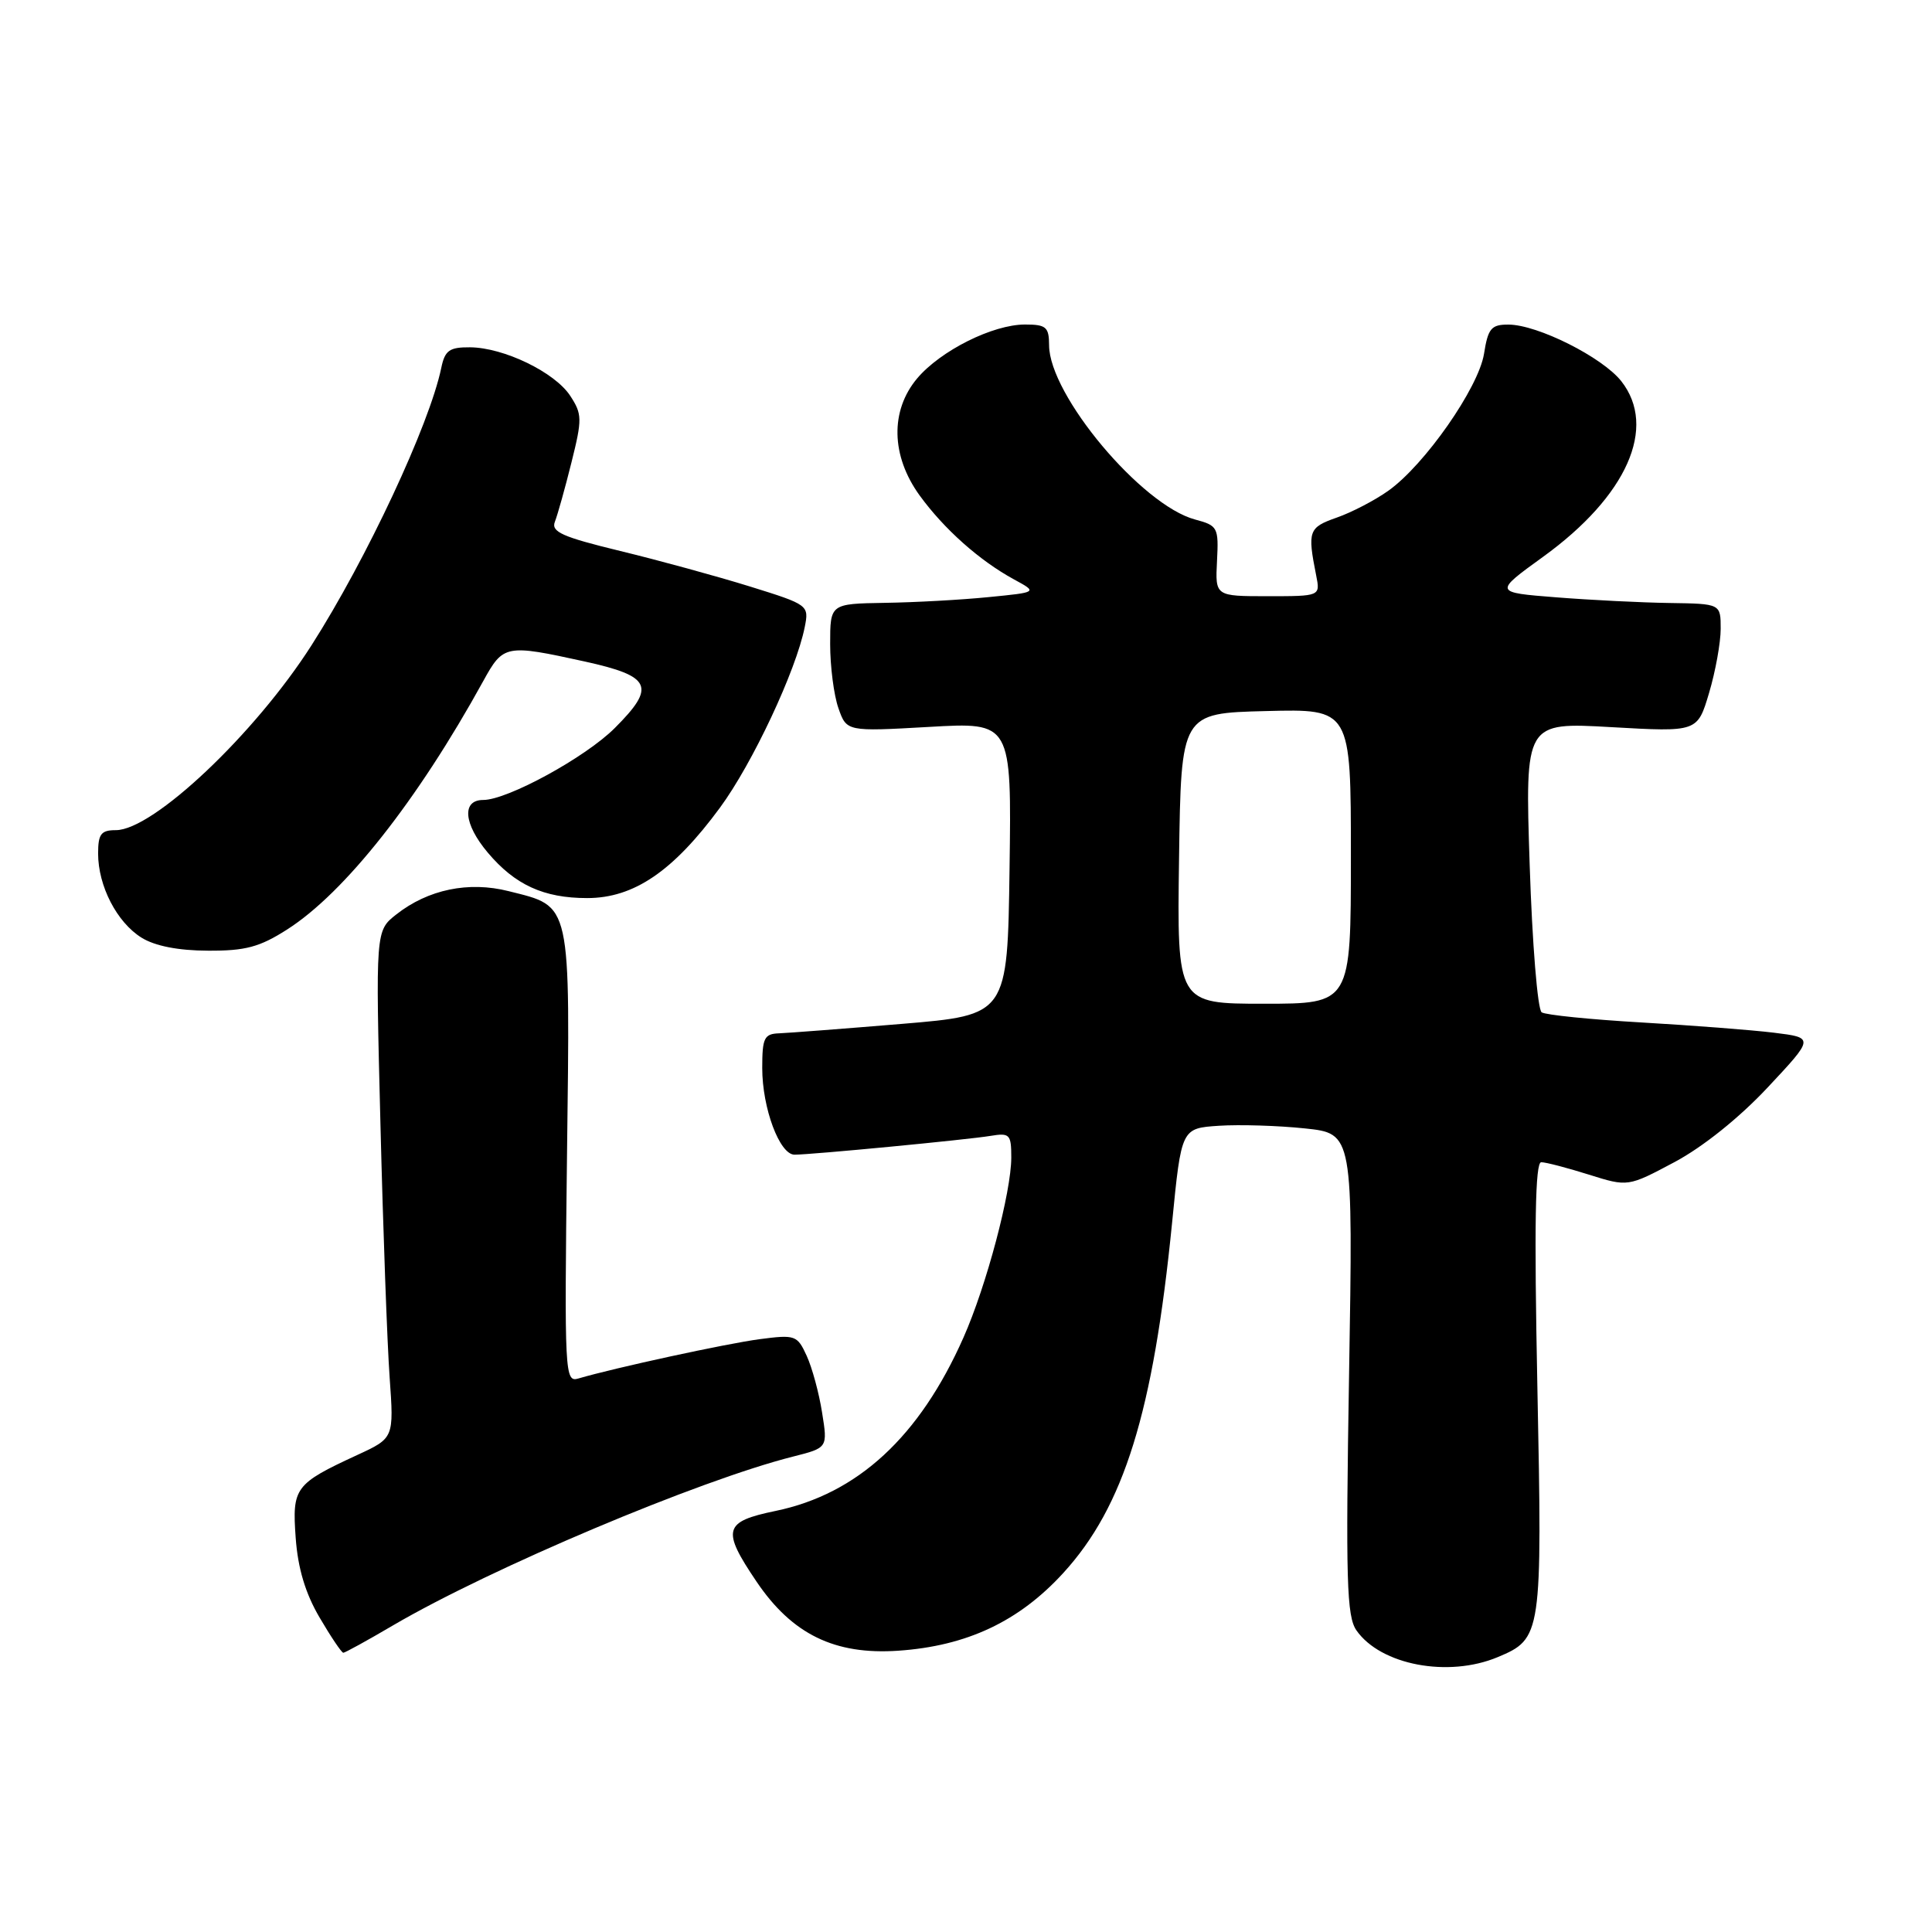 <?xml version="1.0" encoding="UTF-8" standalone="no"?>
<!DOCTYPE svg PUBLIC "-//W3C//DTD SVG 1.1//EN" "http://www.w3.org/Graphics/SVG/1.1/DTD/svg11.dtd" >
<svg xmlns="http://www.w3.org/2000/svg" xmlns:xlink="http://www.w3.org/1999/xlink" version="1.1" viewBox="0 0 256 256">
 <g >
 <path fill="currentColor"
d=" M 198.45 219.58 C 204.29 217.14 204.37 216.63 203.71 183.78 C 203.28 162.32 203.42 154.00 204.22 154.00 C 204.83 154.00 207.66 154.74 210.52 155.64 C 215.71 157.27 215.71 157.27 221.89 153.98 C 225.64 151.98 230.48 148.10 234.23 144.09 C 240.40 137.50 240.40 137.50 235.07 136.84 C 232.13 136.48 224.23 135.87 217.49 135.48 C 210.76 135.09 204.81 134.49 204.28 134.14 C 203.74 133.78 203.03 125.06 202.69 114.60 C 202.07 95.70 202.07 95.70 213.50 96.35 C 224.92 97.00 224.92 97.00 226.46 91.82 C 227.31 88.97 228.00 85.14 228.00 83.32 C 228.00 80.00 228.00 80.00 221.25 79.90 C 217.54 79.85 210.77 79.51 206.22 79.15 C 197.94 78.50 197.94 78.50 204.48 73.77 C 215.58 65.74 219.63 56.62 214.83 50.51 C 212.33 47.34 203.74 43.02 199.88 43.01 C 197.60 43.00 197.17 43.51 196.64 46.88 C 195.91 51.39 188.80 61.58 183.97 65.02 C 182.19 66.29 179.10 67.90 177.11 68.59 C 173.39 69.90 173.23 70.35 174.40 76.25 C 174.95 79.00 174.95 79.00 167.98 79.00 C 161.02 79.00 161.02 79.00 161.26 74.34 C 161.49 69.88 161.36 69.64 158.36 68.84 C 151.27 66.95 139.03 52.34 139.01 45.75 C 139.00 43.33 138.62 43.00 135.82 43.00 C 131.55 43.00 124.63 46.46 121.52 50.15 C 117.94 54.42 118.06 60.40 121.85 65.64 C 125.09 70.10 129.78 74.28 134.37 76.78 C 137.50 78.48 137.50 78.48 131.00 79.12 C 127.42 79.48 121.24 79.82 117.25 79.88 C 110.00 80.00 110.00 80.00 110.00 85.35 C 110.00 88.29 110.49 92.11 111.09 93.82 C 112.18 96.94 112.18 96.94 123.11 96.32 C 134.04 95.69 134.04 95.69 133.77 115.10 C 133.50 134.50 133.50 134.50 119.50 135.67 C 111.80 136.31 104.49 136.87 103.25 136.92 C 101.26 136.99 101.00 137.52 101.00 141.53 C 101.00 146.83 103.30 153.00 105.28 153.00 C 107.52 153.00 128.26 151.01 131.25 150.51 C 133.79 150.09 134.00 150.30 134.00 153.37 C 134.00 157.96 130.71 170.36 127.67 177.22 C 121.84 190.39 113.63 197.96 102.75 200.21 C 95.88 201.63 95.59 202.69 100.25 209.58 C 104.96 216.55 110.60 219.30 119.00 218.73 C 128.10 218.11 135.01 214.86 140.89 208.43 C 148.94 199.62 152.81 187.15 155.31 162.00 C 156.54 149.50 156.54 149.50 161.52 149.17 C 164.26 148.99 169.38 149.15 172.90 149.52 C 179.29 150.19 179.29 150.19 178.76 182.04 C 178.30 209.45 178.44 214.18 179.74 216.04 C 182.95 220.63 191.90 222.32 198.45 219.58 Z  M 52.08 215.37 C 65.03 207.79 92.63 196.14 105.10 193.00 C 109.68 191.84 109.68 191.84 108.93 187.17 C 108.53 184.60 107.61 181.22 106.89 179.65 C 105.64 176.92 105.37 176.83 100.64 177.45 C 96.21 178.04 81.46 181.24 76.63 182.66 C 74.84 183.19 74.78 182.11 75.13 153.21 C 75.55 119.14 75.78 120.19 67.39 118.08 C 62.10 116.74 56.71 117.86 52.51 121.17 C 49.76 123.33 49.76 123.33 50.41 148.92 C 50.76 162.99 51.31 178.11 51.63 182.53 C 52.20 190.55 52.20 190.55 47.35 192.79 C 39.06 196.62 38.70 197.12 39.18 203.77 C 39.47 207.80 40.46 211.12 42.34 214.32 C 43.85 216.90 45.27 219.00 45.49 219.00 C 45.71 219.00 48.68 217.37 52.08 215.37 Z  M 38.05 123.16 C 45.67 118.30 55.33 106.06 64.03 90.25 C 66.69 85.41 66.99 85.35 77.47 87.65 C 86.34 89.60 86.96 90.98 81.46 96.47 C 77.59 100.35 67.24 106.00 64.03 106.00 C 61.16 106.00 61.43 109.17 64.62 112.96 C 68.23 117.25 72.04 119.00 77.80 119.00 C 83.99 119.00 89.20 115.45 95.40 107.02 C 99.70 101.18 105.47 88.89 106.63 83.10 C 107.21 80.19 107.14 80.13 99.36 77.71 C 95.04 76.37 87.31 74.25 82.19 73.01 C 74.48 71.14 72.99 70.47 73.53 69.12 C 73.88 68.23 74.87 64.70 75.72 61.28 C 77.16 55.52 77.14 54.87 75.56 52.45 C 73.51 49.32 66.75 46.05 62.27 46.02 C 59.54 46.00 58.95 46.43 58.47 48.75 C 56.91 56.26 48.59 74.05 41.28 85.50 C 33.77 97.26 20.29 110.00 15.35 110.00 C 13.39 110.00 13.00 110.51 13.00 113.10 C 13.00 117.40 15.49 122.22 18.76 124.25 C 20.53 125.35 23.64 125.96 27.55 125.97 C 32.52 126.00 34.41 125.49 38.05 123.16 Z  M 156.23 113.75 C 156.50 94.50 156.50 94.50 167.75 94.22 C 179.00 93.93 179.00 93.93 179.00 113.47 C 179.00 133.00 179.00 133.00 167.48 133.00 C 155.96 133.00 155.96 133.00 156.23 113.75 Z "/>
</g>
</svg>
